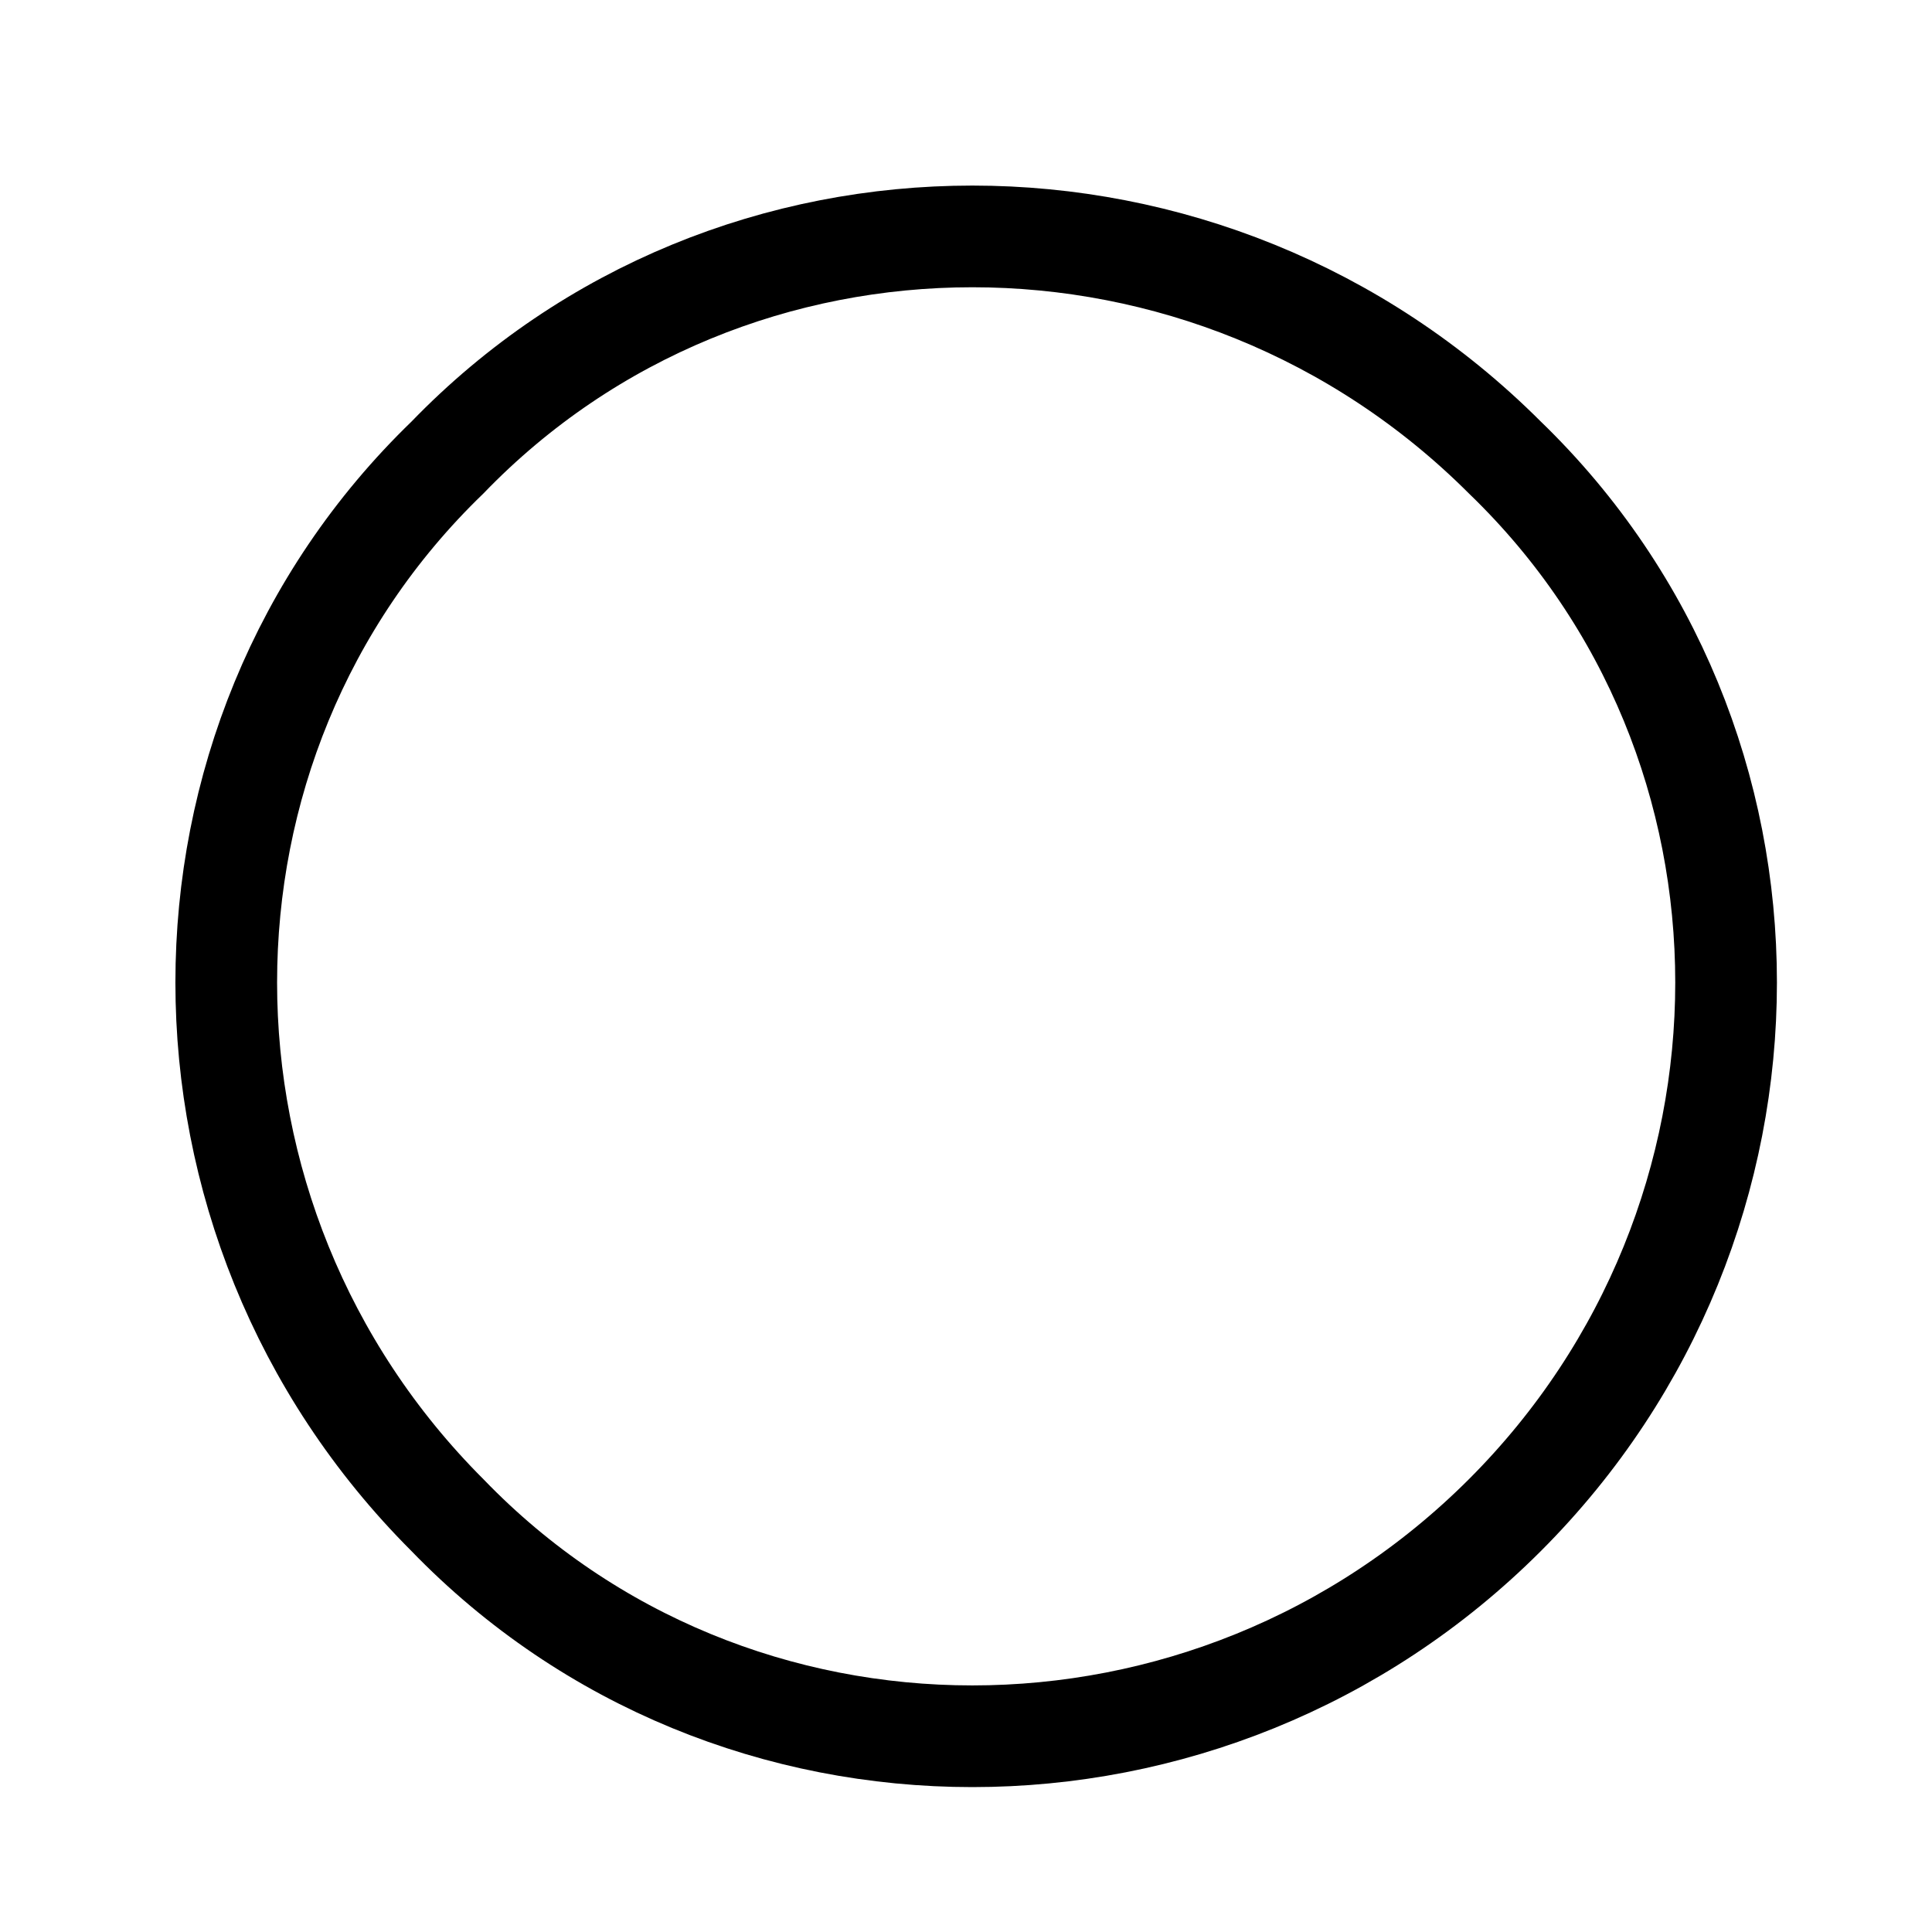 <?xml version="1.0" encoding="UTF-8" standalone="no"?><svg xmlns="http://www.w3.org/2000/svg" xmlns:xlink="http://www.w3.org/1999/xlink" clip-rule="evenodd" stroke-miterlimit="10" viewBox="0 0 19 19"><desc>SVG generated by Keynote</desc><defs></defs><g transform="matrix(1.00, 0.00, -0.00, -1.00, 0.0, 19.0)"><path d="M 12.6 2.2 C 15.5 5.0 15.5 9.7 12.6 12.6 C 9.7 15.5 5.0 15.5 2.2 12.6 C -0.7 9.7 -0.7 5.0 2.2 2.2 C 5.0 -0.7 9.7 -0.7 12.6 2.2 Z M 12.6 2.2 " fill="none" stroke="#000000" stroke-width="1.00" transform="matrix(1.00, 0.00, 0.00, -1.00, 2.2, 16.7)"></path></g></svg>